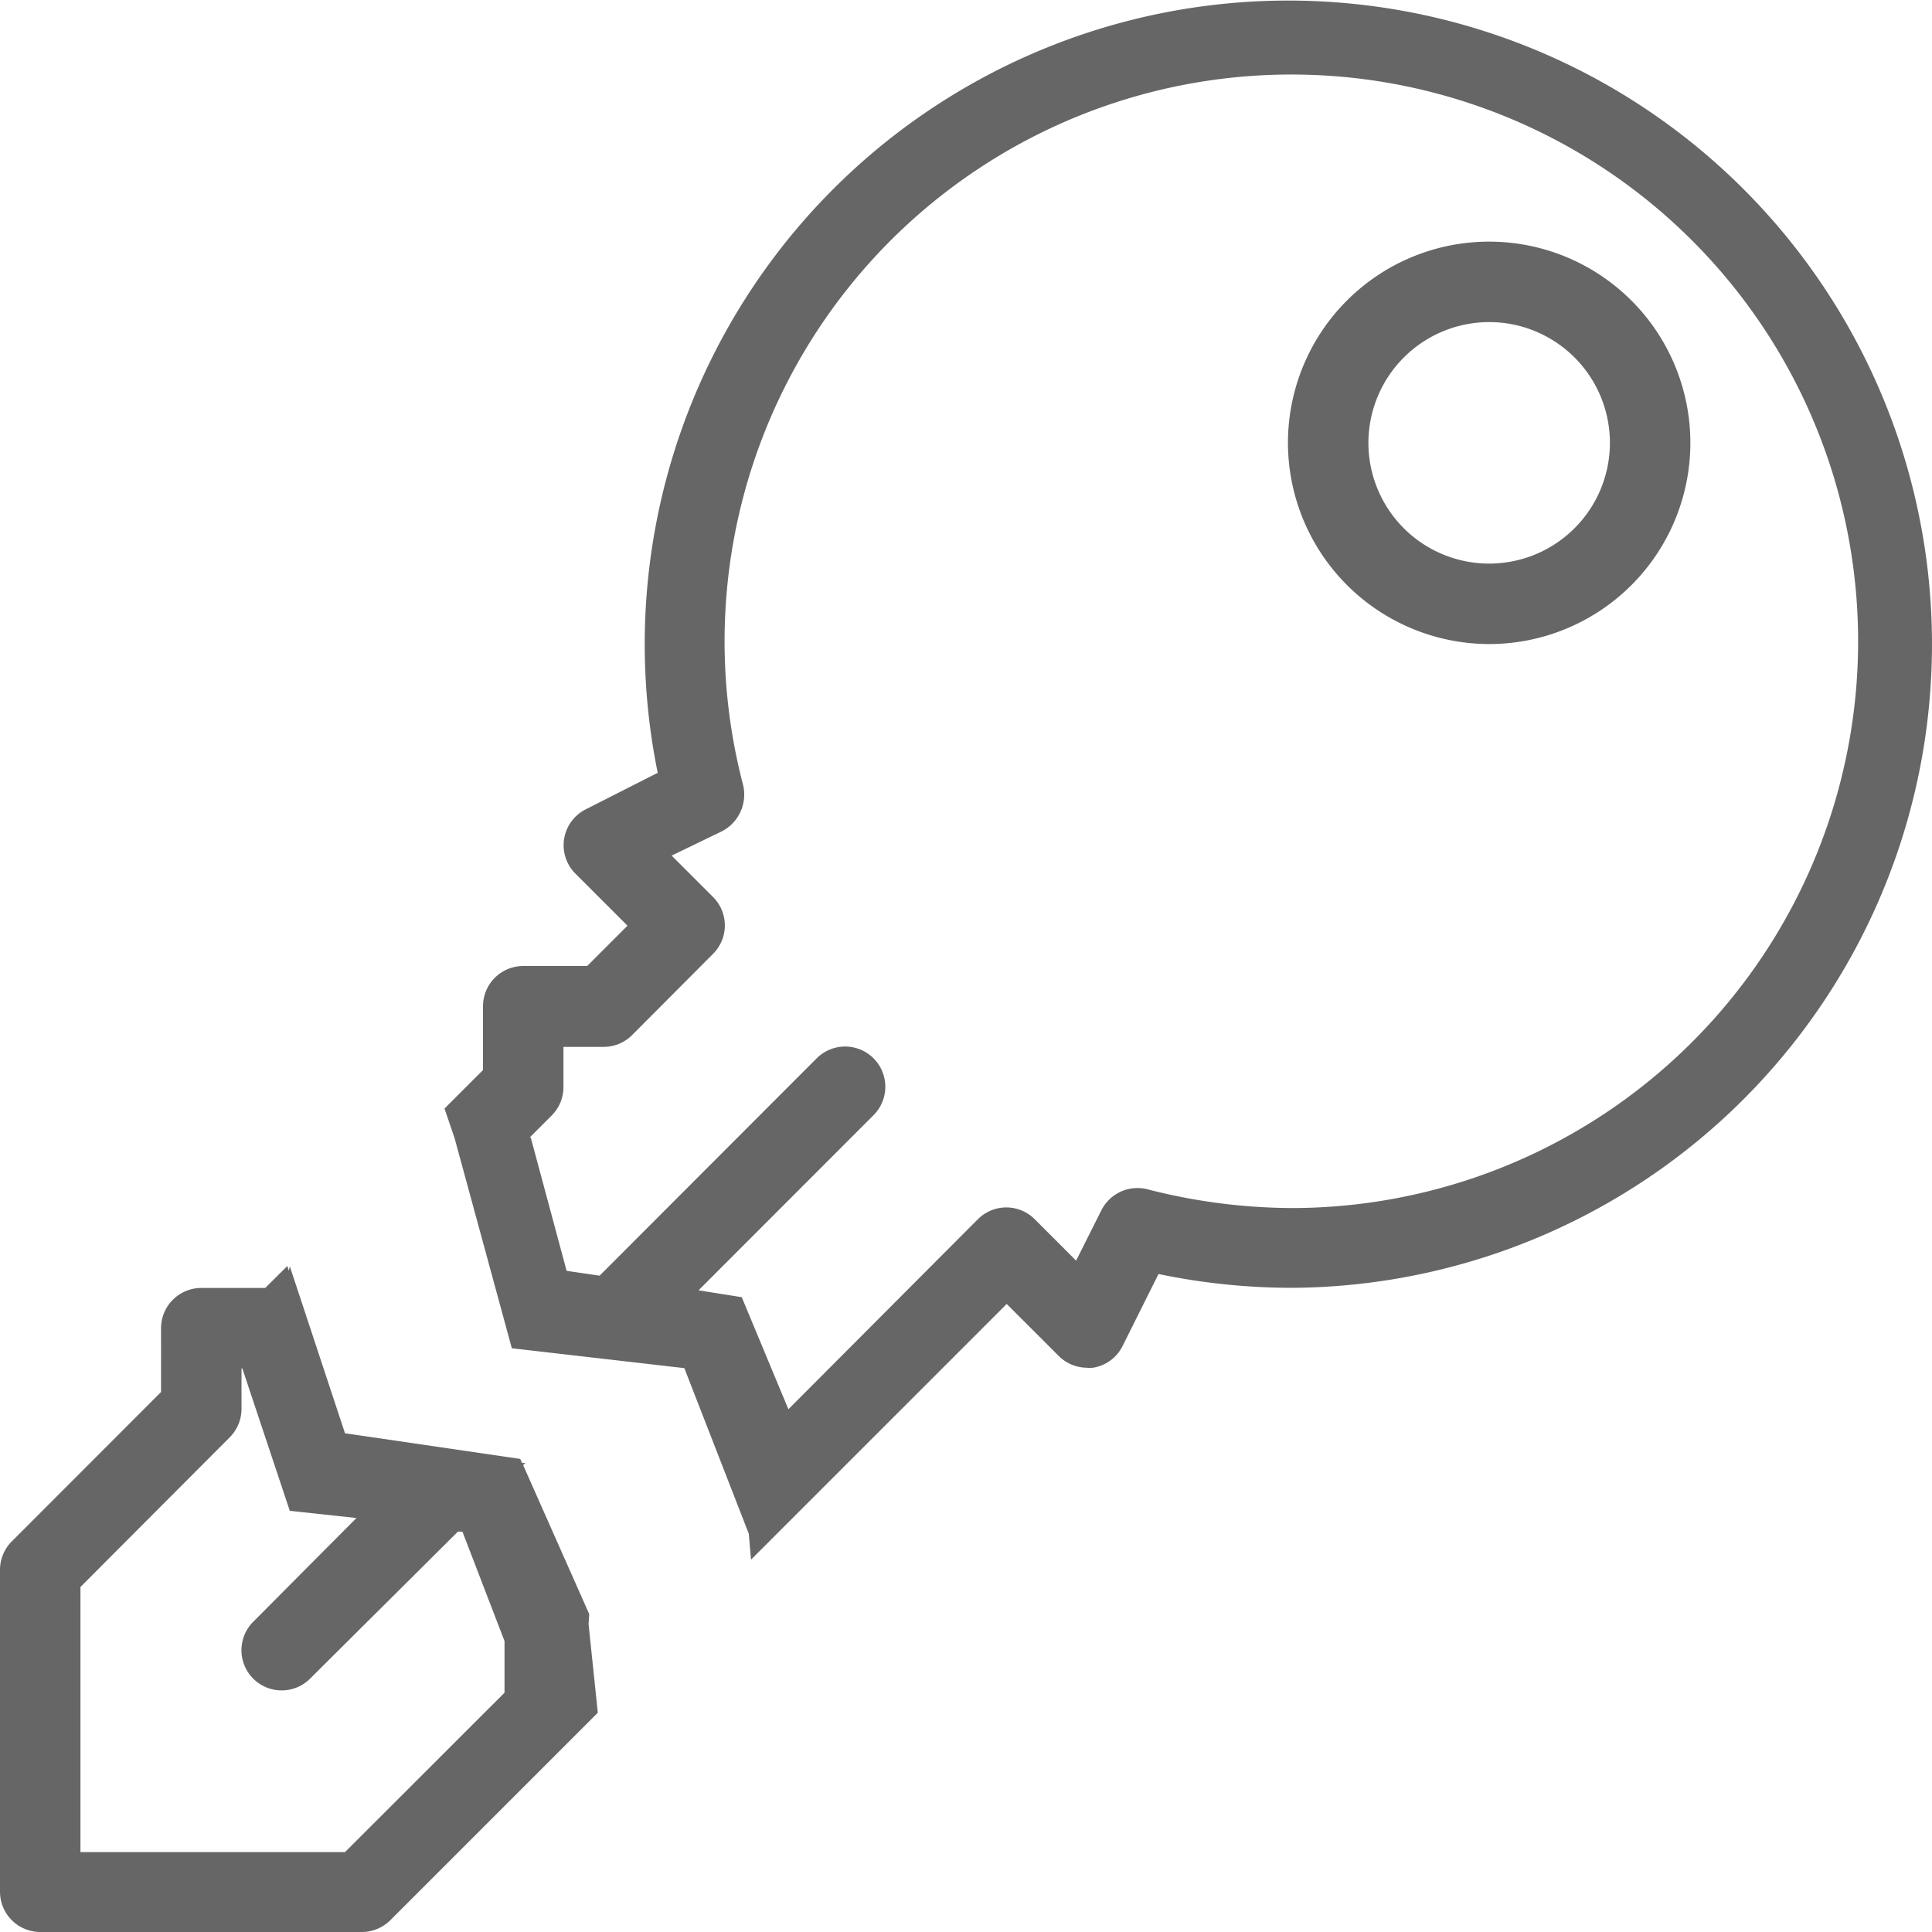 <?xml version="1.0" encoding="utf-8"?>
<!--
 * Copyright (c) 2021, WSO2 Inc. (http://www.wso2.org) All Rights Reserved.
 *
 * WSO2 Inc. licenses this file to you under the Apache License,
 * Version 2.0 (the "License"); you may not use this file except
 * in compliance with the License.
 * You may obtain a copy of the License at
 *
 *     http://www.apache.org/licenses/LICENSE-2.0
 *
 * Unless required by applicable law or agreed to in writing,
 * software distributed under the License is distributed on an
 * "AS IS" BASIS, WITHOUT WARRANTIES OR CONDITIONS OF ANY
 * KIND, either express or implied. See the License for the
 * specific language governing permissions and limitations
 * under the License.
-->

<svg id="revoke-icon" class="icon" xmlns="http://www.w3.org/2000/svg" width="15" height="15" viewBox="0 0 14 14" xml:space="preserve" >
  <g id="revoke_1" data-name="revoke token">
    <path id="revoke-outline" d="M.292,14A.292.292,0,0,1,0,13.708V11.375a.291.291,0,0,1,.086-.206l1.081-1.082V9.625a.292.292,0,0,1,.292-.292h.463l.16-.159.011.034L2.1,9.176l.4,1.21,1.27.186.013.029.024,0-.016.016.479,1.08-.005.072.067.642-1.5,1.5A.294.294,0,0,1,2.625,14ZM1.75,10.209a.292.292,0,0,1-.085.206L.583,11.5v1.921H2.5l1.156-1.155v-.374l-.305-.793-.033,0L2.247,12.164a.291.291,0,0,1-.412-.412L2.583,11,2.1,10.948,1.756,9.916H1.75ZM5.442,11.3l-.016-.186-.467-1.2L3.709,9.77,3.294,8.247l-.073-.214L3.5,7.754V7.292A.292.292,0,0,1,3.792,7h.463l.292-.292-.377-.377a.291.291,0,0,1,.076-.467L4.766,5.6a4.664,4.664,0,1,1,4.6,3.732,4.746,4.746,0,0,1-.971-.1l-.26.521a.29.29,0,0,1-.214.158.3.3,0,0,1-.049,0,.292.292,0,0,1-.2-.085l-.377-.377L5.444,11.3l0,0ZM5.375,9.4l.338.812L7.086,8.835a.291.291,0,0,1,.412,0l.3.3.183-.365a.293.293,0,0,1,.261-.161.279.279,0,0,1,.073.009,4.249,4.249,0,0,0,1.057.136A4.107,4.107,0,1,0,5.385,5.689a.3.3,0,0,1-.152.334L4.867,6.2l.3.3a.291.291,0,0,1,0,.412L4.581,7.5a.291.291,0,0,1-.206.086H4.083v.292A.291.291,0,0,1,4,8.081l-.162.162h.008l.26.966.239.035L5.918,7.669a.291.291,0,1,1,.412.412L5.062,9.35ZM9.333,3.209a1.458,1.458,0,1,1,1.458,1.458A1.46,1.46,0,0,1,9.333,3.209Zm.583,0a.875.875,0,1,0,.875-.875A.876.876,0,0,0,9.916,3.209Z" fill="#666"/>
  </g>
</svg>

